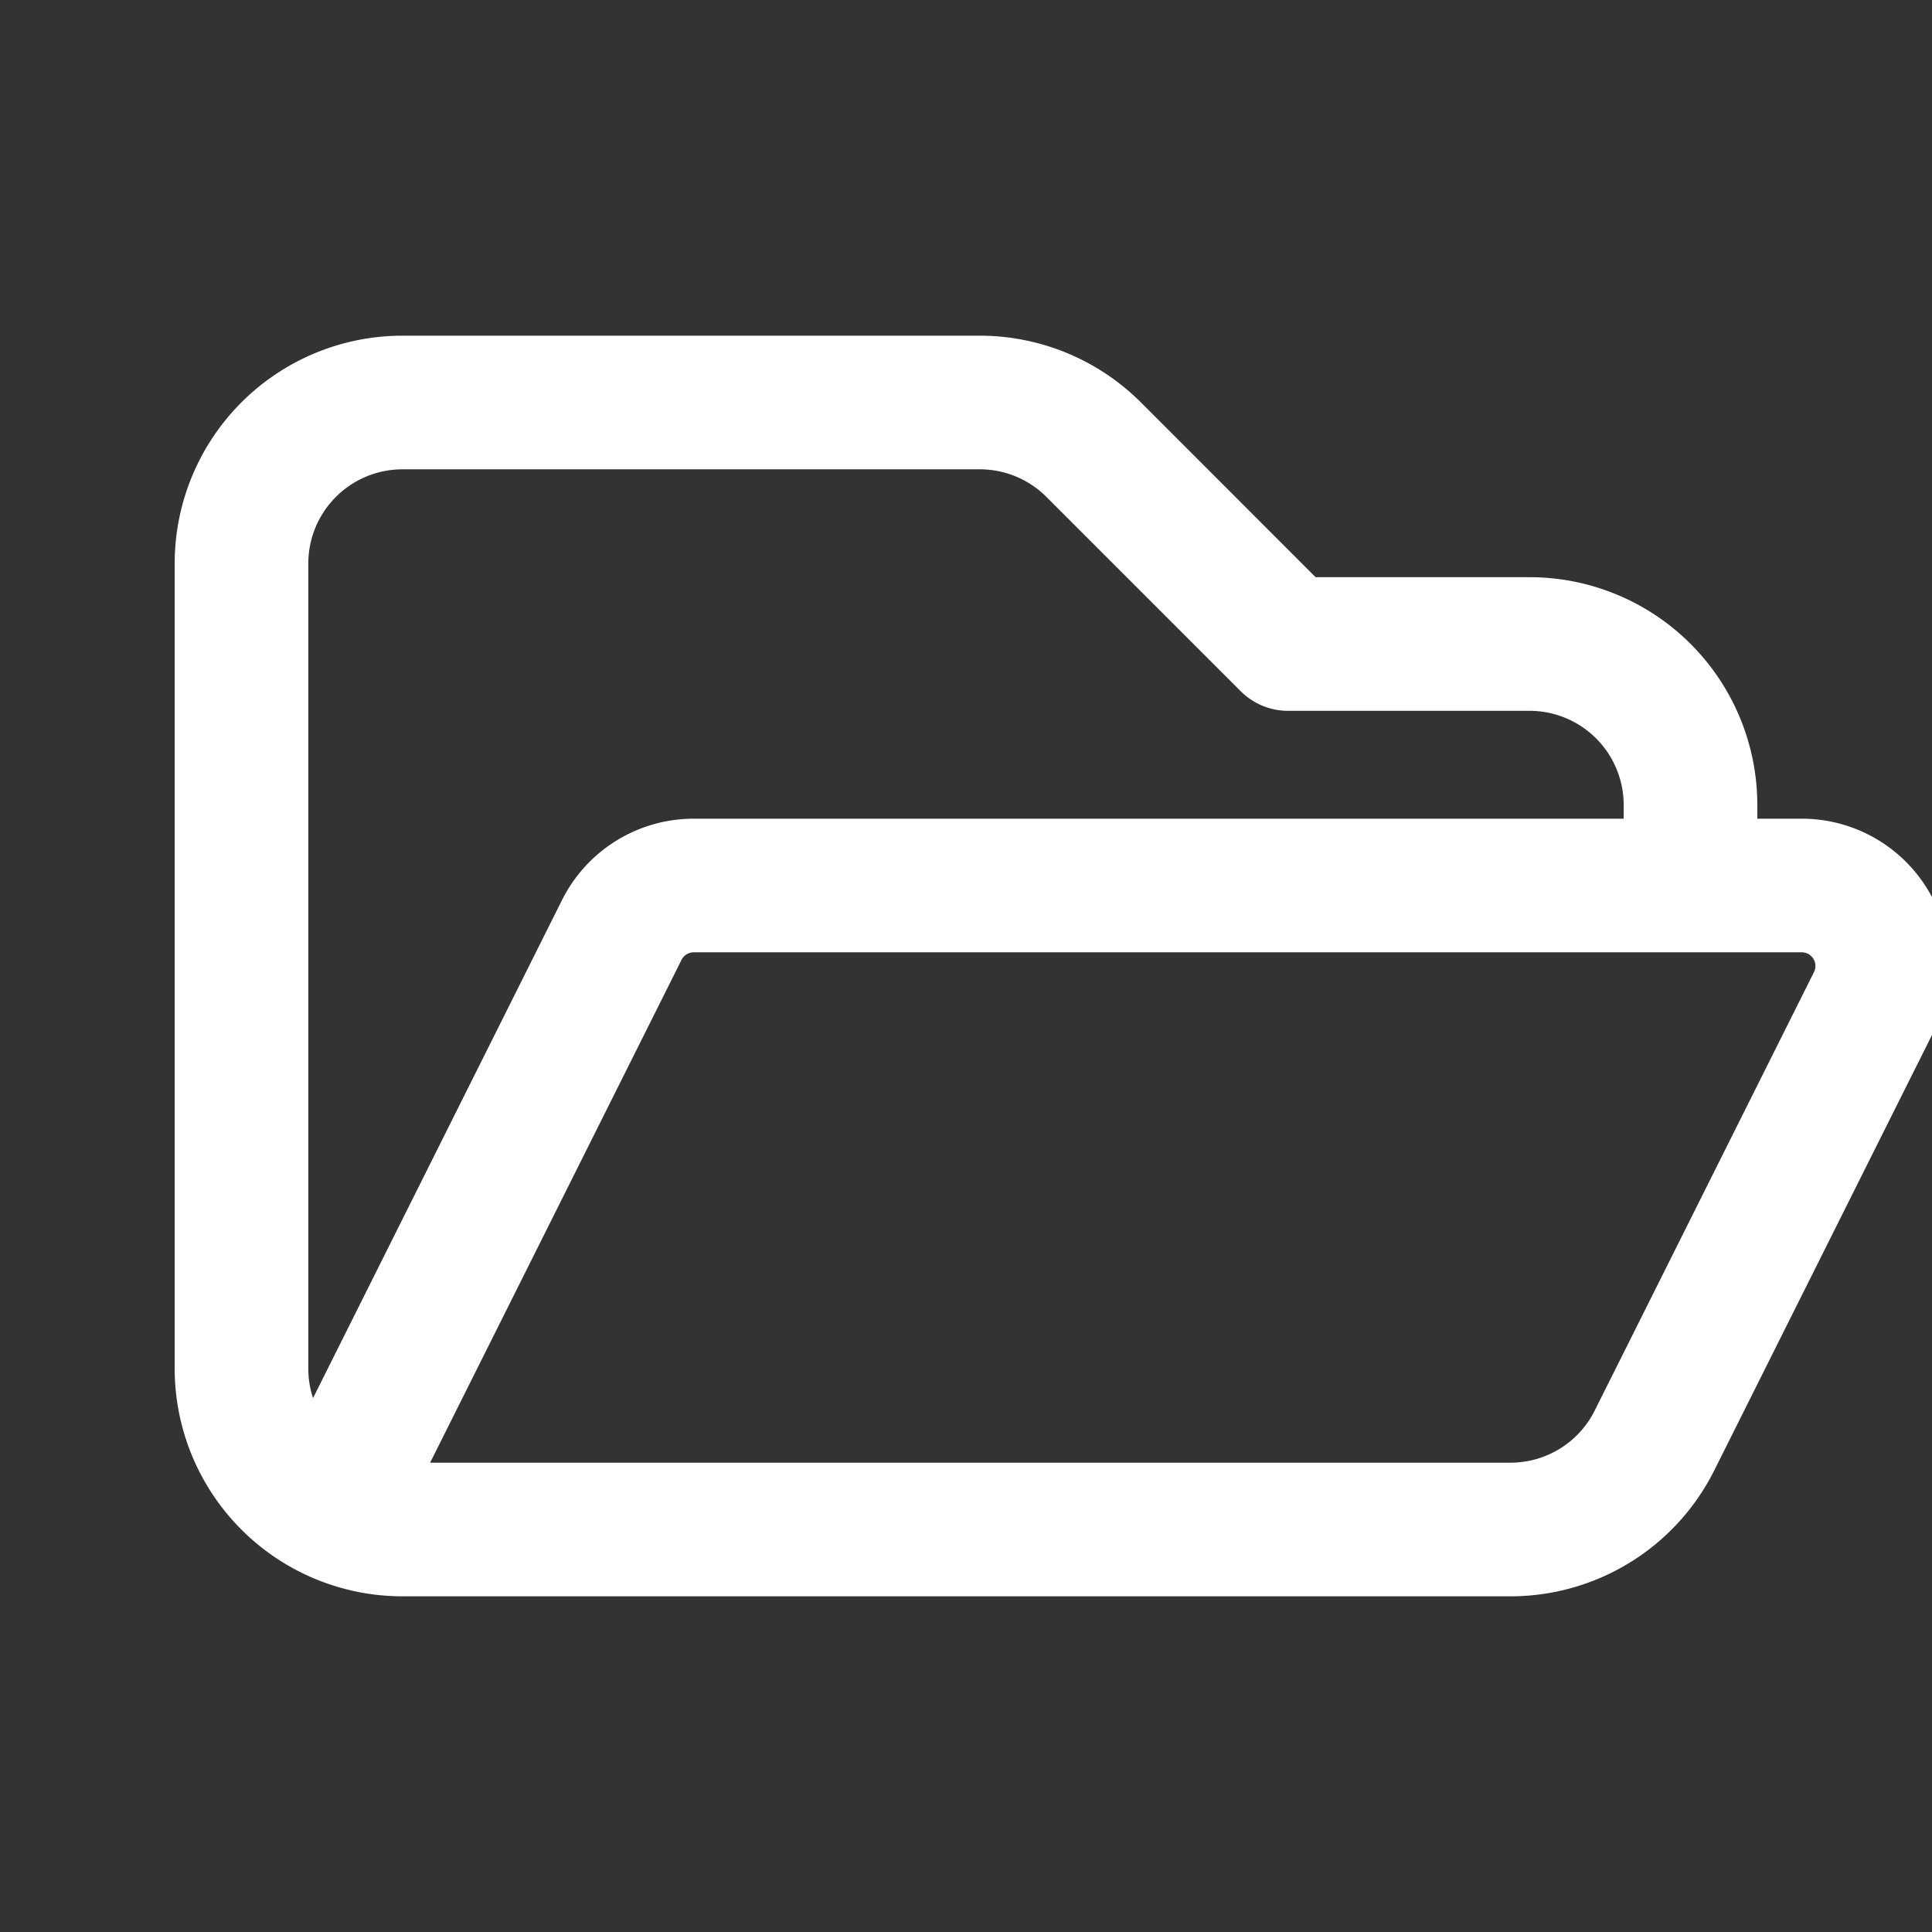 <?xml version="1.0" encoding="utf-8"?>
<svg fill="#FFFFFF" viewBox="0 0 24 24" xmlns="http://www.w3.org/2000/svg">
<rect x="0" y="0" width="24" height="24" fill="#333333" stroke="none"/>
<path _ngcontent-ng-c1909134112="" clip-rule="evenodd" d="M5 19.83A2.83 2.83 0 0 1 2.17 17V7A2.83 2.83 0 0 1 5 4.17h7.171c.751 0 1.47.298 2.002.829l2.17 2.171H19A2.83 2.83 0 0 1 21.83 10v.17h.552a1.83 1.83 0 0 1 1.637 2.649l-2.724 5.447a2.83 2.83 0 0 1-2.531 1.564H5Zm15.17-9.66V10A1.17 1.17 0 0 0 19 8.83h-3a.83.83 0 0 1-.587-.243l-2.414-2.414a1.17 1.17 0 0 0-.828-.343H5A1.17 1.17 0 0 0 3.83 7v10c0 .128.02.252.059.367l3.092-6.185a1.83 1.83 0 0 1 1.637-1.012H20.17Zm-14.827 8 3.123-6.246a.17.17 0 0 1 .152-.094h13.764a.17.17 0 0 1 .152.246l-2.724 5.447a1.17 1.17 0 0 1-1.046.647H5.343Z" fill-rule="evenodd" style="color: inherit"/>
</svg>